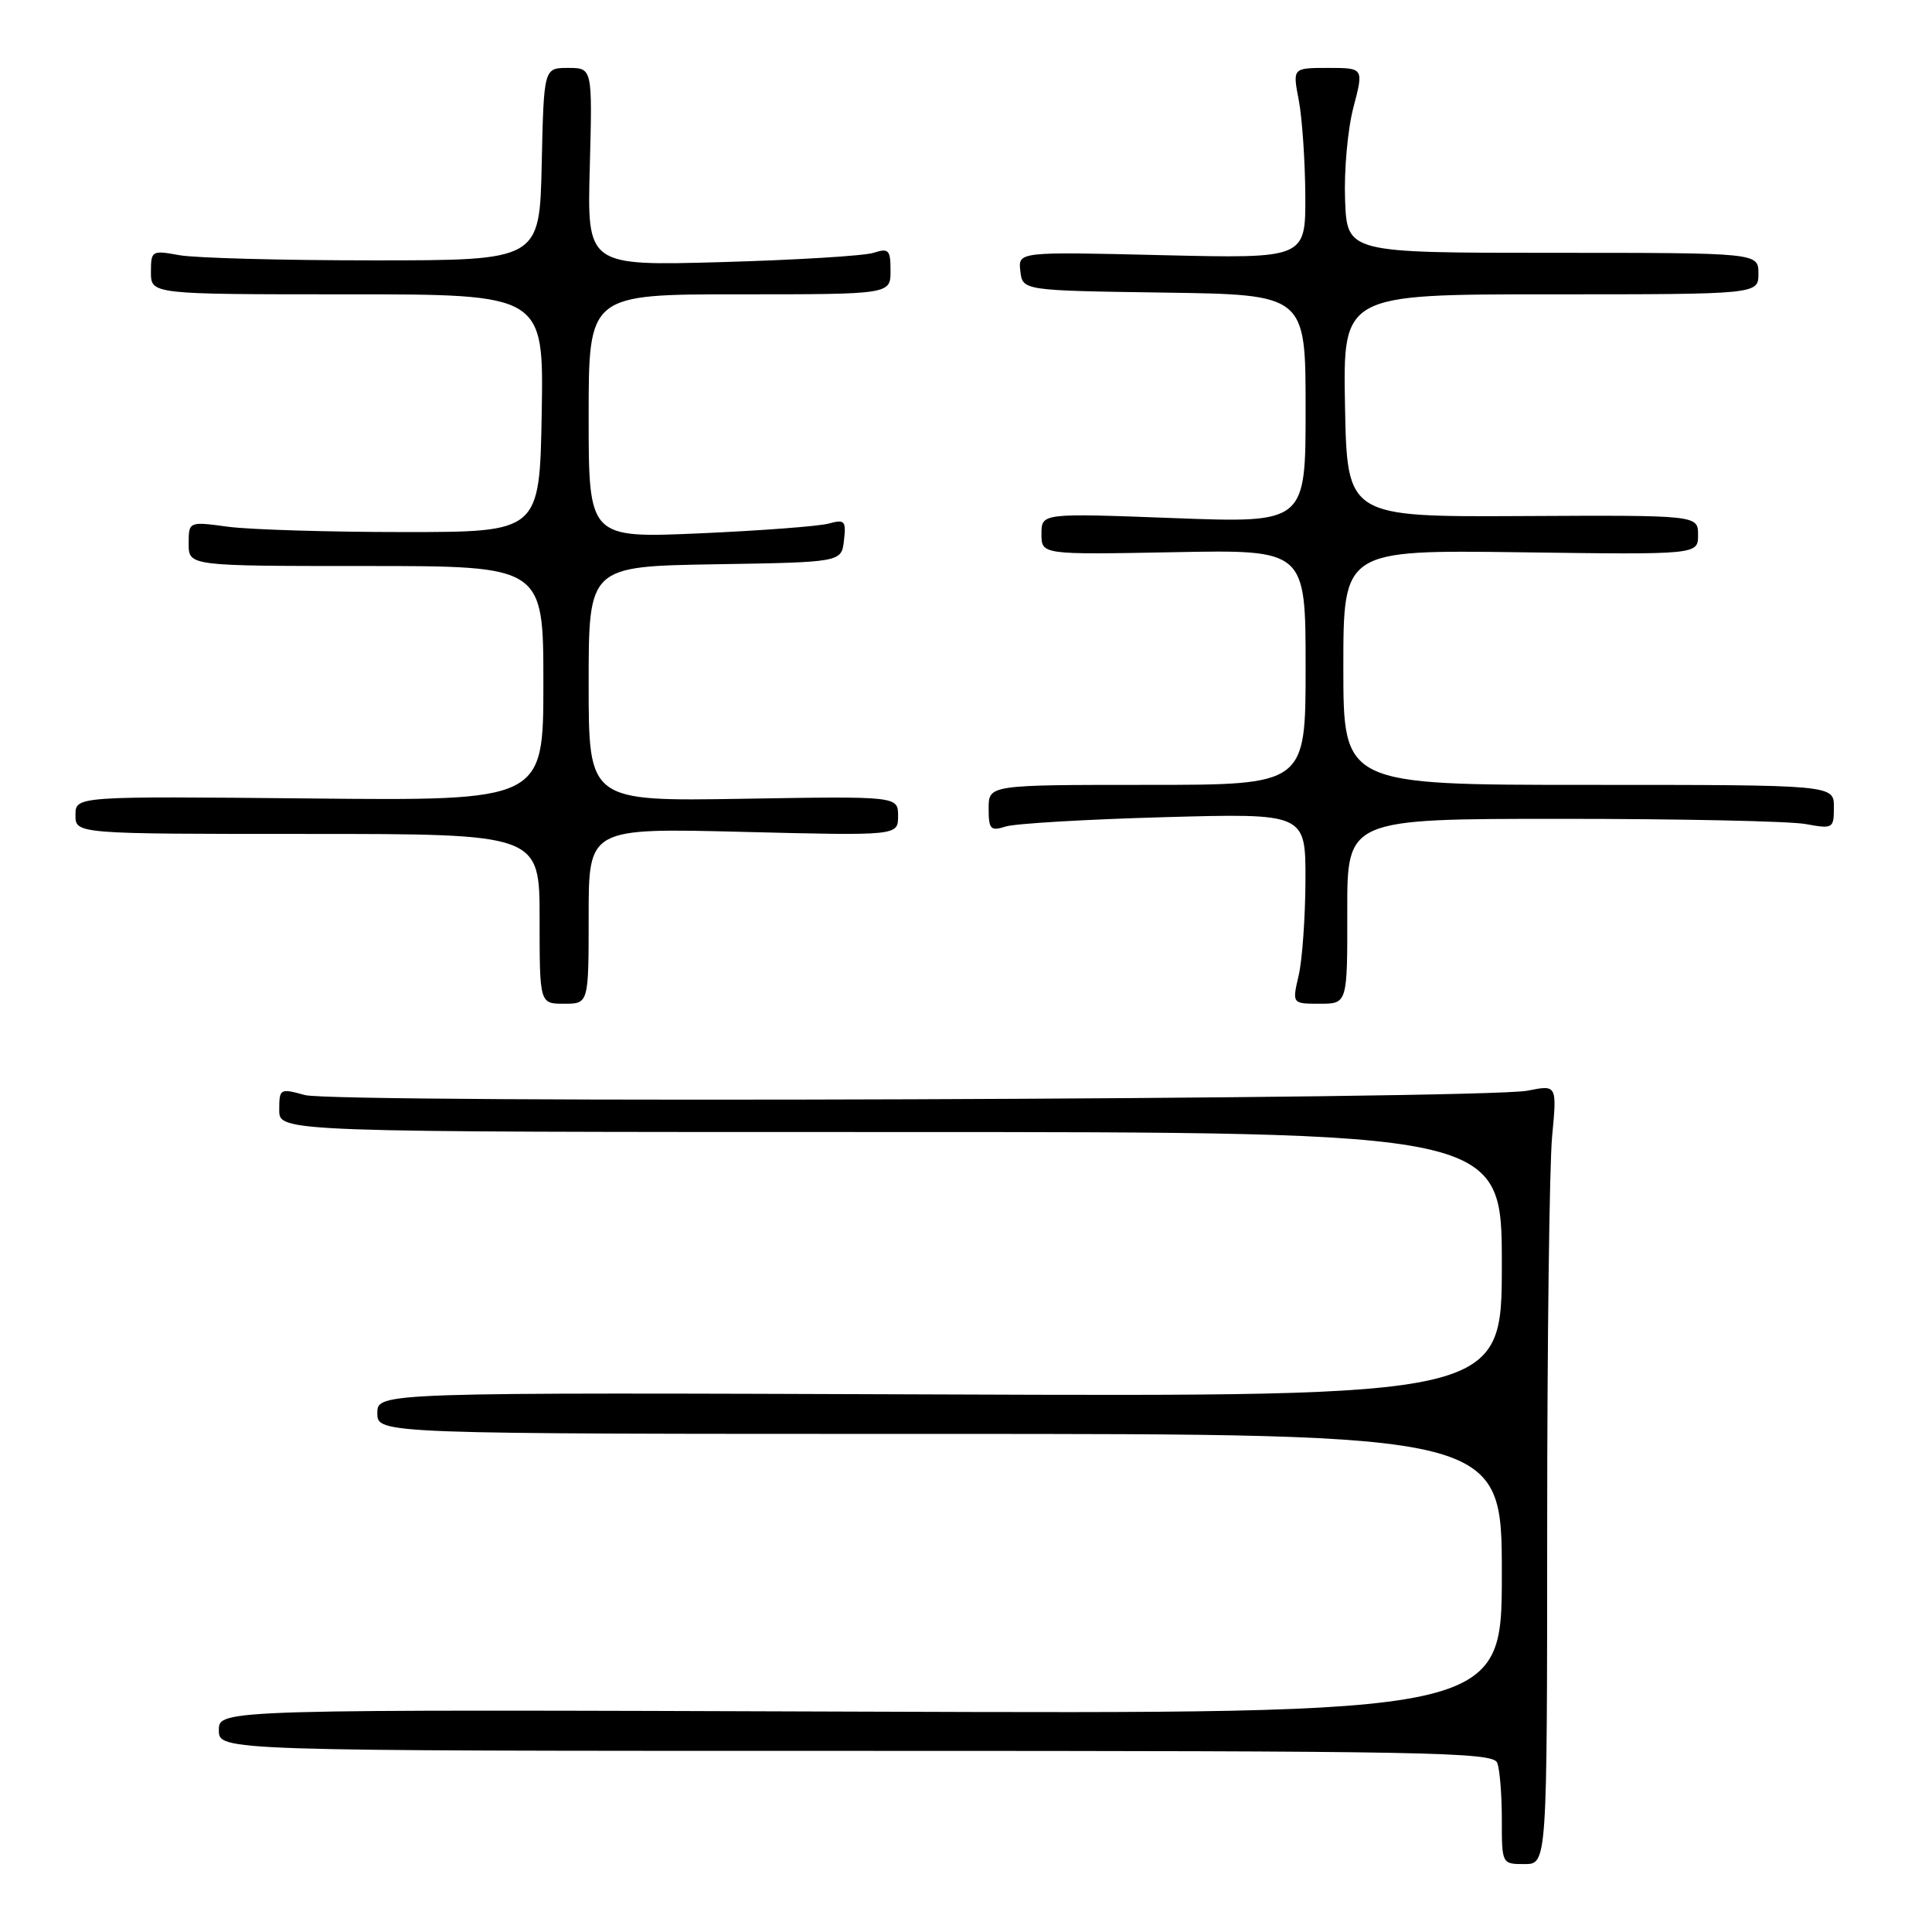 <?xml version="1.0" encoding="UTF-8" standalone="no"?>
<!DOCTYPE svg PUBLIC "-//W3C//DTD SVG 1.1//EN" "http://www.w3.org/Graphics/SVG/1.1/DTD/svg11.dtd" >
<svg xmlns="http://www.w3.org/2000/svg" xmlns:xlink="http://www.w3.org/1999/xlink" version="1.1" viewBox="0 0 256 256">
 <g >
 <path fill="currentColor"
d=" M 205.01 202.25 C 205.01 177.64 205.31 154.41 205.66 150.62 C 206.31 143.74 206.31 143.74 202.41 144.52 C 196.59 145.67 44.45 146.22 40.40 145.10 C 37.10 144.19 37.00 144.24 37.00 147.08 C 37.00 150.00 37.00 150.00 118.00 150.00 C 199.00 150.00 199.00 150.00 199.00 167.52 C 199.00 185.05 199.00 185.05 124.50 184.77 C 50.00 184.50 50.00 184.50 50.00 187.25 C 50.00 190.00 50.00 190.00 124.50 190.00 C 199.00 190.00 199.00 190.00 199.00 208.55 C 199.00 227.10 199.00 227.10 114.00 226.80 C 29.00 226.50 29.00 226.50 29.00 229.25 C 29.00 232.00 29.00 232.00 113.39 232.00 C 189.43 232.00 197.85 232.16 198.39 233.58 C 198.73 234.45 199.00 237.83 199.00 241.08 C 199.00 246.99 199.00 247.00 202.00 247.00 C 205.00 247.00 205.00 247.00 205.01 202.25 Z  M 78.00 121.36 C 78.00 109.71 78.00 109.71 98.50 110.23 C 119.00 110.74 119.00 110.74 119.00 108.12 C 119.00 105.50 119.00 105.50 98.50 105.84 C 78.00 106.18 78.00 106.18 78.00 90.61 C 78.00 75.05 78.00 75.05 94.75 74.77 C 111.50 74.50 111.50 74.50 111.83 71.61 C 112.13 69.02 111.93 68.79 109.83 69.37 C 108.55 69.73 100.86 70.31 92.75 70.67 C 78.00 71.31 78.00 71.31 78.00 55.16 C 78.00 39.00 78.00 39.00 98.00 39.00 C 118.00 39.00 118.00 39.00 118.00 35.88 C 118.00 33.10 117.76 32.85 115.75 33.50 C 114.51 33.90 105.47 34.45 95.65 34.73 C 77.79 35.23 77.79 35.23 78.15 22.11 C 78.50 9.00 78.50 9.00 75.28 9.00 C 72.06 9.00 72.06 9.00 71.78 21.75 C 71.50 34.50 71.50 34.50 49.50 34.50 C 37.40 34.50 25.81 34.19 23.75 33.81 C 20.11 33.15 20.00 33.21 20.00 36.06 C 20.00 39.00 20.00 39.00 46.03 39.00 C 72.05 39.00 72.05 39.00 71.78 54.75 C 71.50 70.50 71.50 70.50 53.50 70.50 C 43.60 70.50 33.14 70.18 30.25 69.80 C 25.00 69.09 25.00 69.09 25.00 72.05 C 25.00 75.00 25.00 75.00 48.50 75.00 C 72.00 75.00 72.00 75.00 72.00 90.55 C 72.00 106.11 72.00 106.11 41.00 105.80 C 10.00 105.50 10.00 105.50 10.00 108.00 C 10.00 110.50 10.00 110.50 40.75 110.50 C 71.50 110.50 71.50 110.50 71.50 121.75 C 71.50 133.00 71.50 133.00 74.75 133.00 C 78.00 133.00 78.00 133.00 78.00 121.36 Z  M 178.52 120.75 C 178.50 108.50 178.50 108.50 207.00 108.50 C 222.68 108.50 237.19 108.81 239.25 109.19 C 242.89 109.85 243.00 109.79 243.00 106.94 C 243.00 104.00 243.00 104.00 210.50 104.00 C 178.00 104.00 178.00 104.00 178.00 88.43 C 178.00 72.87 178.00 72.87 201.50 73.18 C 225.00 73.50 225.00 73.50 225.00 70.88 C 225.00 68.26 225.00 68.26 201.75 68.38 C 178.50 68.50 178.50 68.50 178.22 53.75 C 177.95 39.00 177.95 39.00 205.47 39.00 C 233.00 39.00 233.00 39.00 233.00 36.25 C 233.00 33.50 233.00 33.50 205.75 33.50 C 178.50 33.50 178.50 33.50 178.23 26.50 C 178.08 22.65 178.57 17.14 179.33 14.25 C 180.71 9.00 180.71 9.00 175.99 9.00 C 171.27 9.00 171.27 9.00 172.09 13.25 C 172.54 15.59 172.93 21.27 172.96 25.88 C 173.00 34.26 173.00 34.26 153.95 33.81 C 134.90 33.35 134.90 33.35 135.20 35.92 C 135.50 38.50 135.50 38.50 154.25 38.77 C 173.00 39.04 173.00 39.04 173.00 54.18 C 173.00 69.31 173.00 69.31 155.50 68.65 C 138.00 67.99 138.00 67.99 138.00 70.75 C 138.00 73.50 138.00 73.50 155.50 73.17 C 173.00 72.83 173.00 72.83 173.00 88.42 C 173.00 104.00 173.00 104.00 152.00 104.00 C 131.00 104.00 131.00 104.00 131.00 107.12 C 131.00 109.89 131.25 110.16 133.25 109.52 C 134.49 109.12 143.94 108.57 154.25 108.28 C 173.00 107.76 173.00 107.76 172.98 116.63 C 172.96 121.51 172.56 127.19 172.08 129.25 C 171.21 133.00 171.21 133.00 174.87 133.00 C 178.54 133.00 178.54 133.00 178.52 120.75 Z "/>
</g>
</svg>